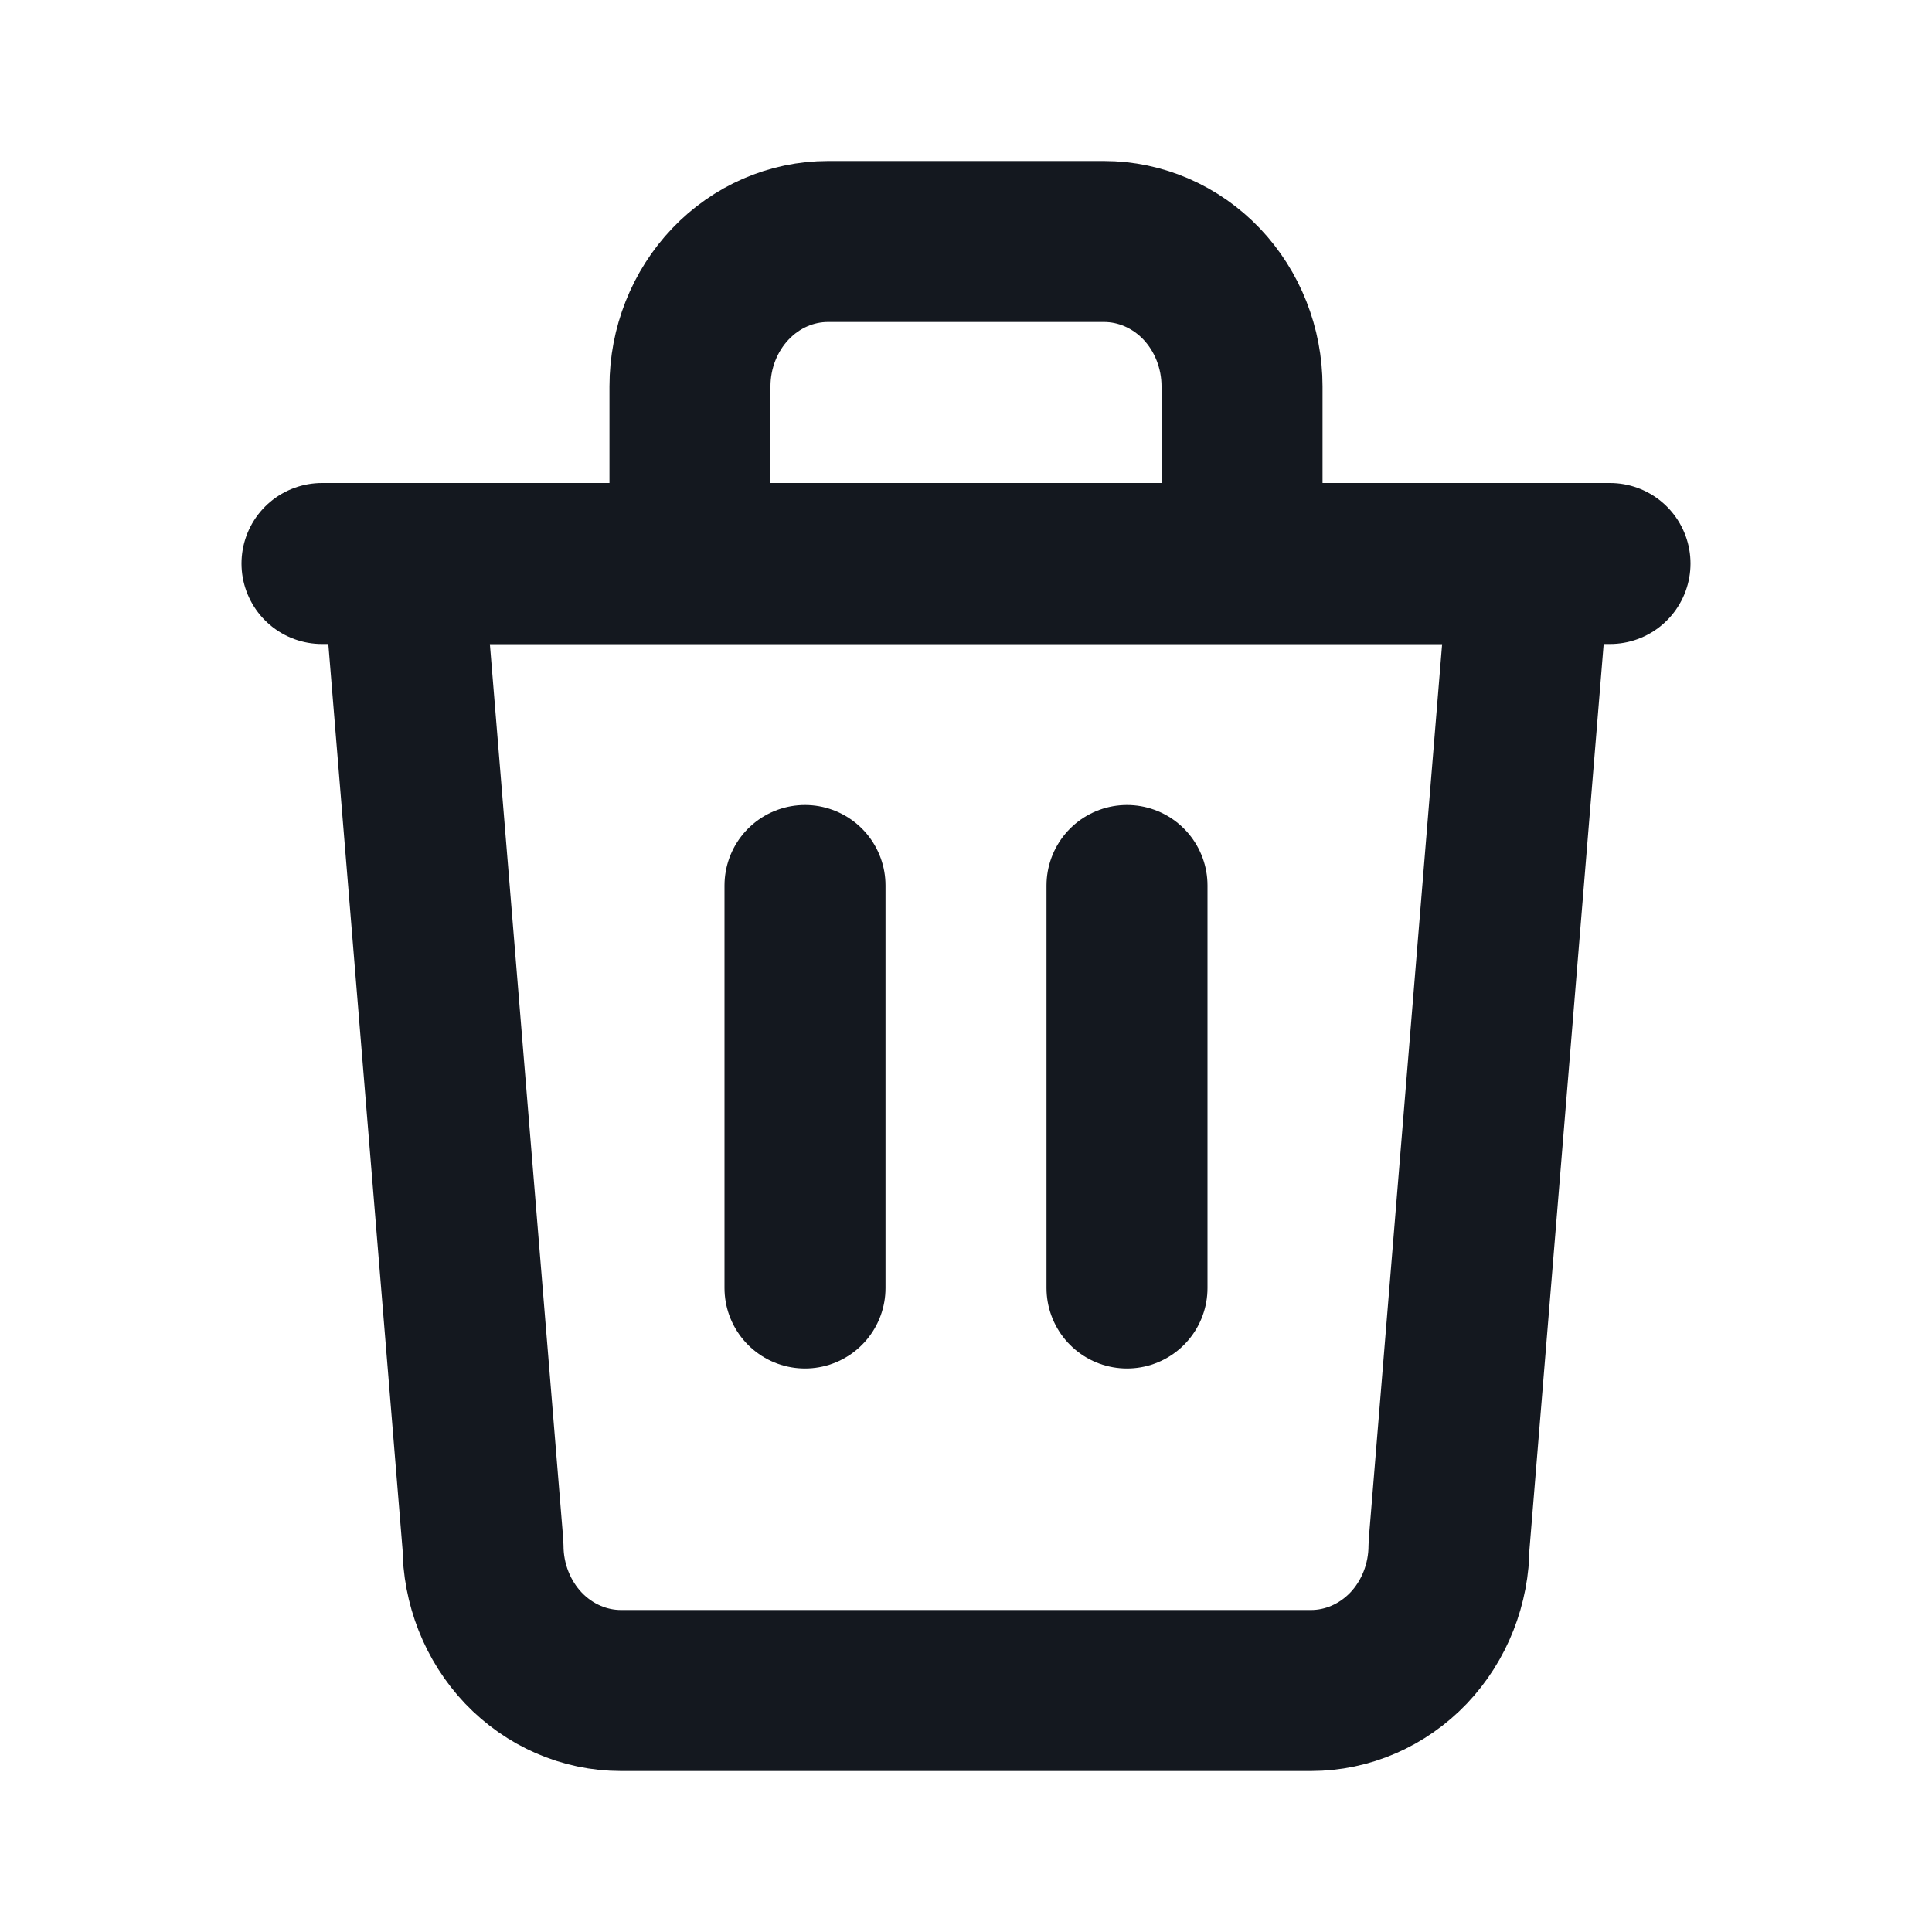 <svg width="24" height="24" viewBox="0 0 24 24" fill="none" xmlns="http://www.w3.org/2000/svg">
<path d="M8.571 7V4.8C8.571 4.323 8.752 3.865 9.074 3.527C9.395 3.19 9.831 3 10.286 3H13.714C14.169 3 14.605 3.19 14.927 3.527C15.248 3.865 15.429 4.323 15.429 4.8V7M19 7L18 19.2C18 19.677 17.819 20.135 17.498 20.473C17.176 20.81 16.74 21 16.286 21H7.714C7.26 21 6.824 20.81 6.502 20.473C6.181 20.135 6 19.677 6 19.2L5 7H19Z" stroke="#14181F" stroke-width="2" stroke-linecap="round" stroke-linejoin="round"/>
<path d="M4 7H5.778H20" stroke="#14181F" stroke-width="2" stroke-linecap="round" stroke-linejoin="round"/>
<path d="M10 11V16" stroke="#14181F" stroke-width="2" stroke-linecap="round" stroke-linejoin="round"/>
<path d="M14 11V16" stroke="#14181F" stroke-width="2" stroke-linecap="round" stroke-linejoin="round"/>
</svg>
